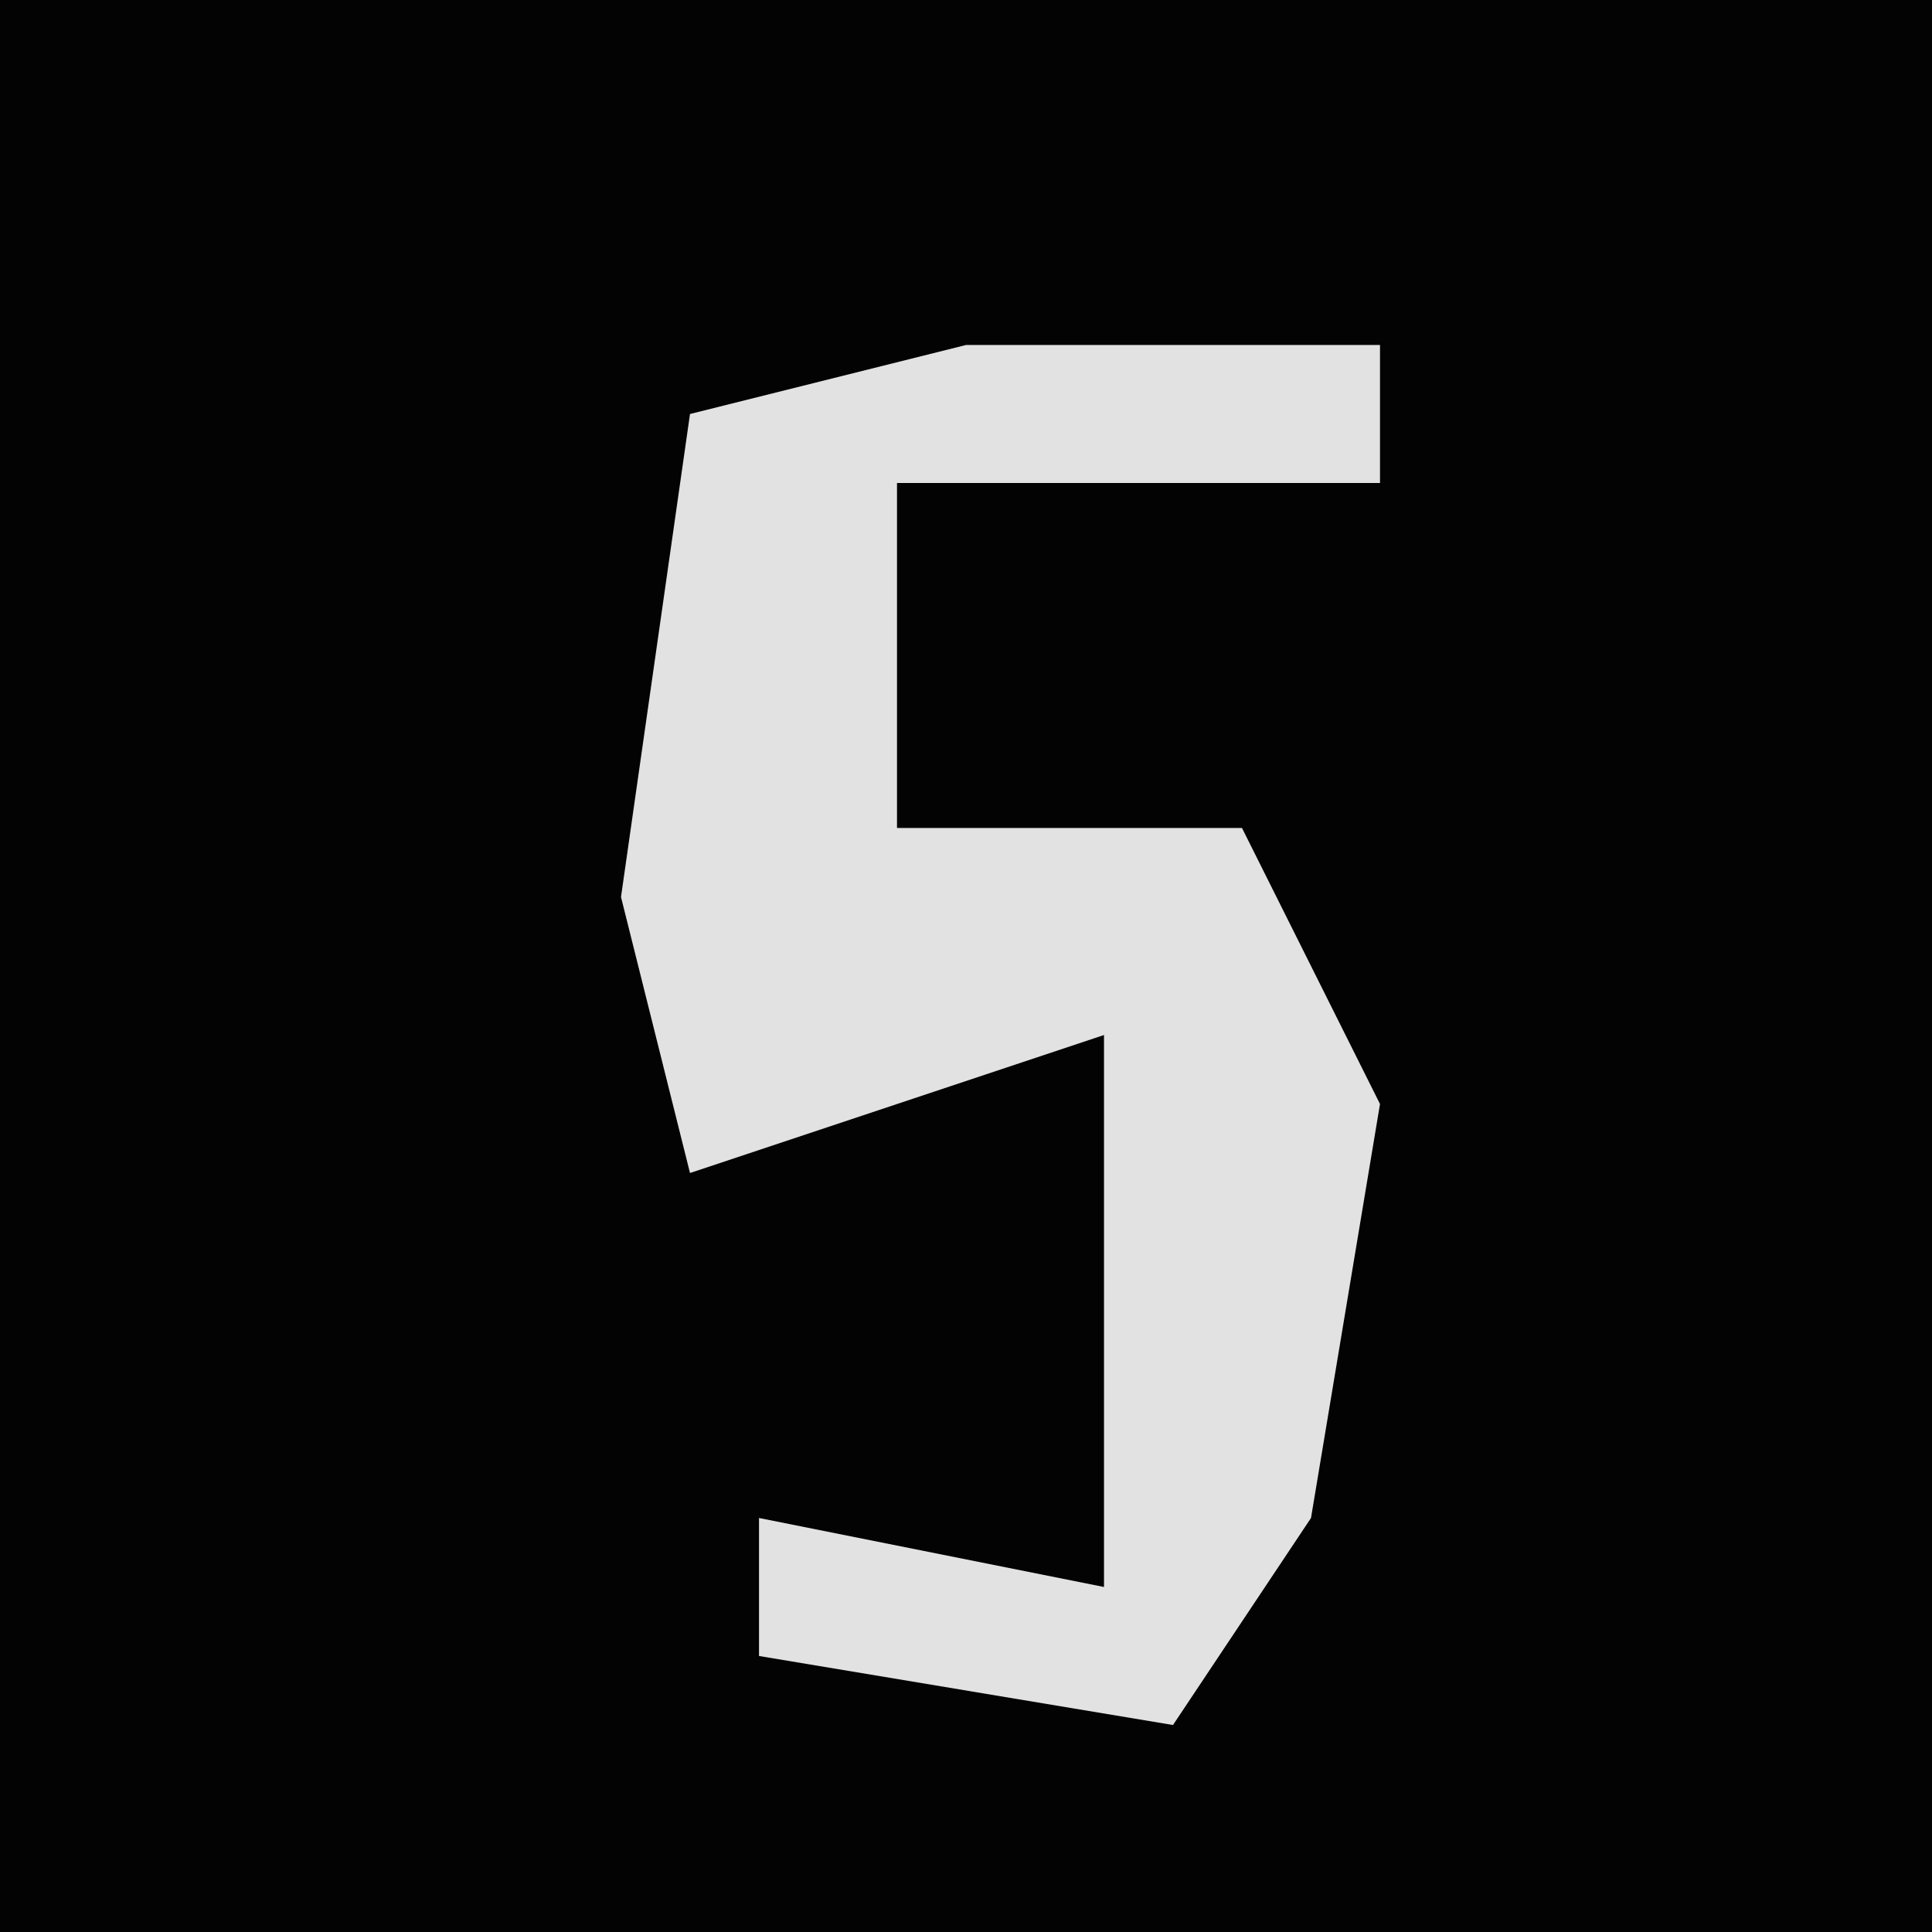 <?xml version="1.0" encoding="UTF-8"?>
<svg version="1.1" xmlns="http://www.w3.org/2000/svg" width="28" height="28">
<path d="M0,0 L28,0 L28,28 L0,28 Z " fill="#030303" transform="translate(0,0)"/>
<path d="M0,0 L6,0 L6,2 L-1,2 L-1,7 L4,7 L6,11 L5,17 L3,20 L-3,19 L-3,17 L2,18 L2,10 L-4,12 L-5,8 L-4,1 Z " fill="#E2E2E2" transform="translate(14,5)"/>
</svg>
